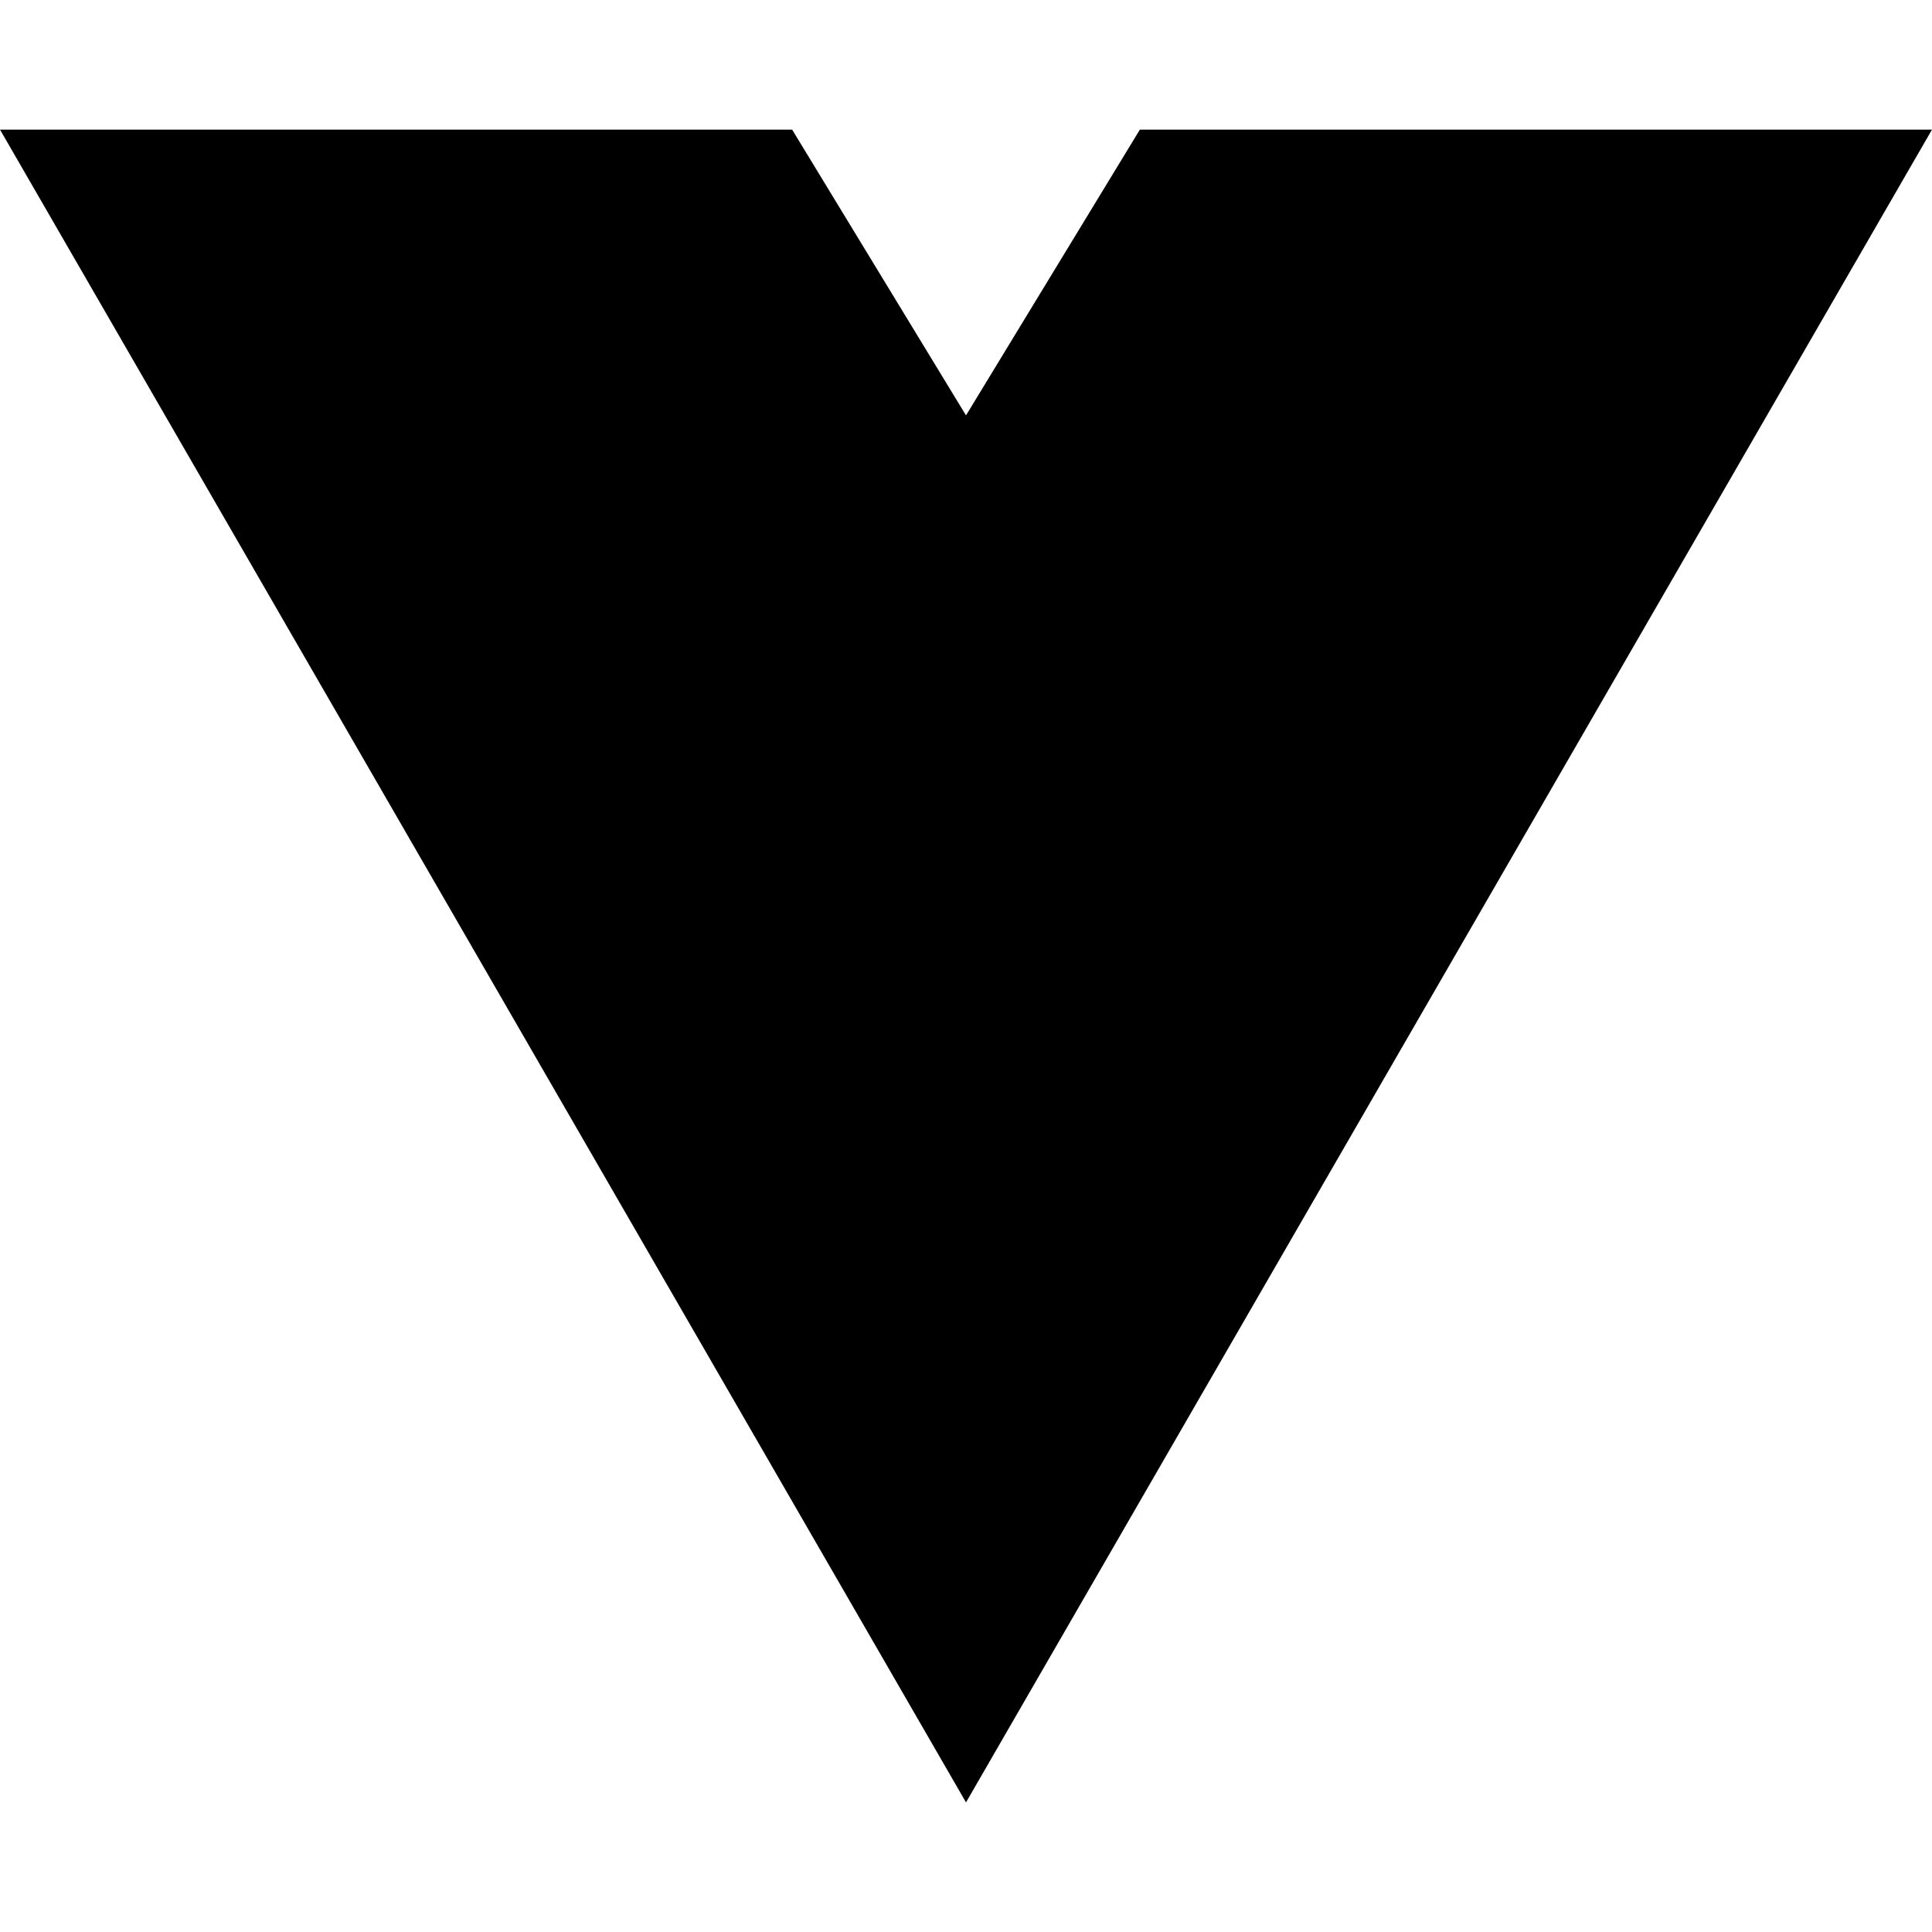 <svg role="img" viewBox="0 0 24 24" xmlns="http://www.w3.org/2000/svg"><title>Vue.js</title><path d="M24 1.61h-9.84L12 5.16 9.84 1.61H0l12 20.78L24 1.61zm-12 5.16L9.84 1.61H4.68l7.32 12.68L19.32 1.61h-5.16L12 6.77z"/></svg>